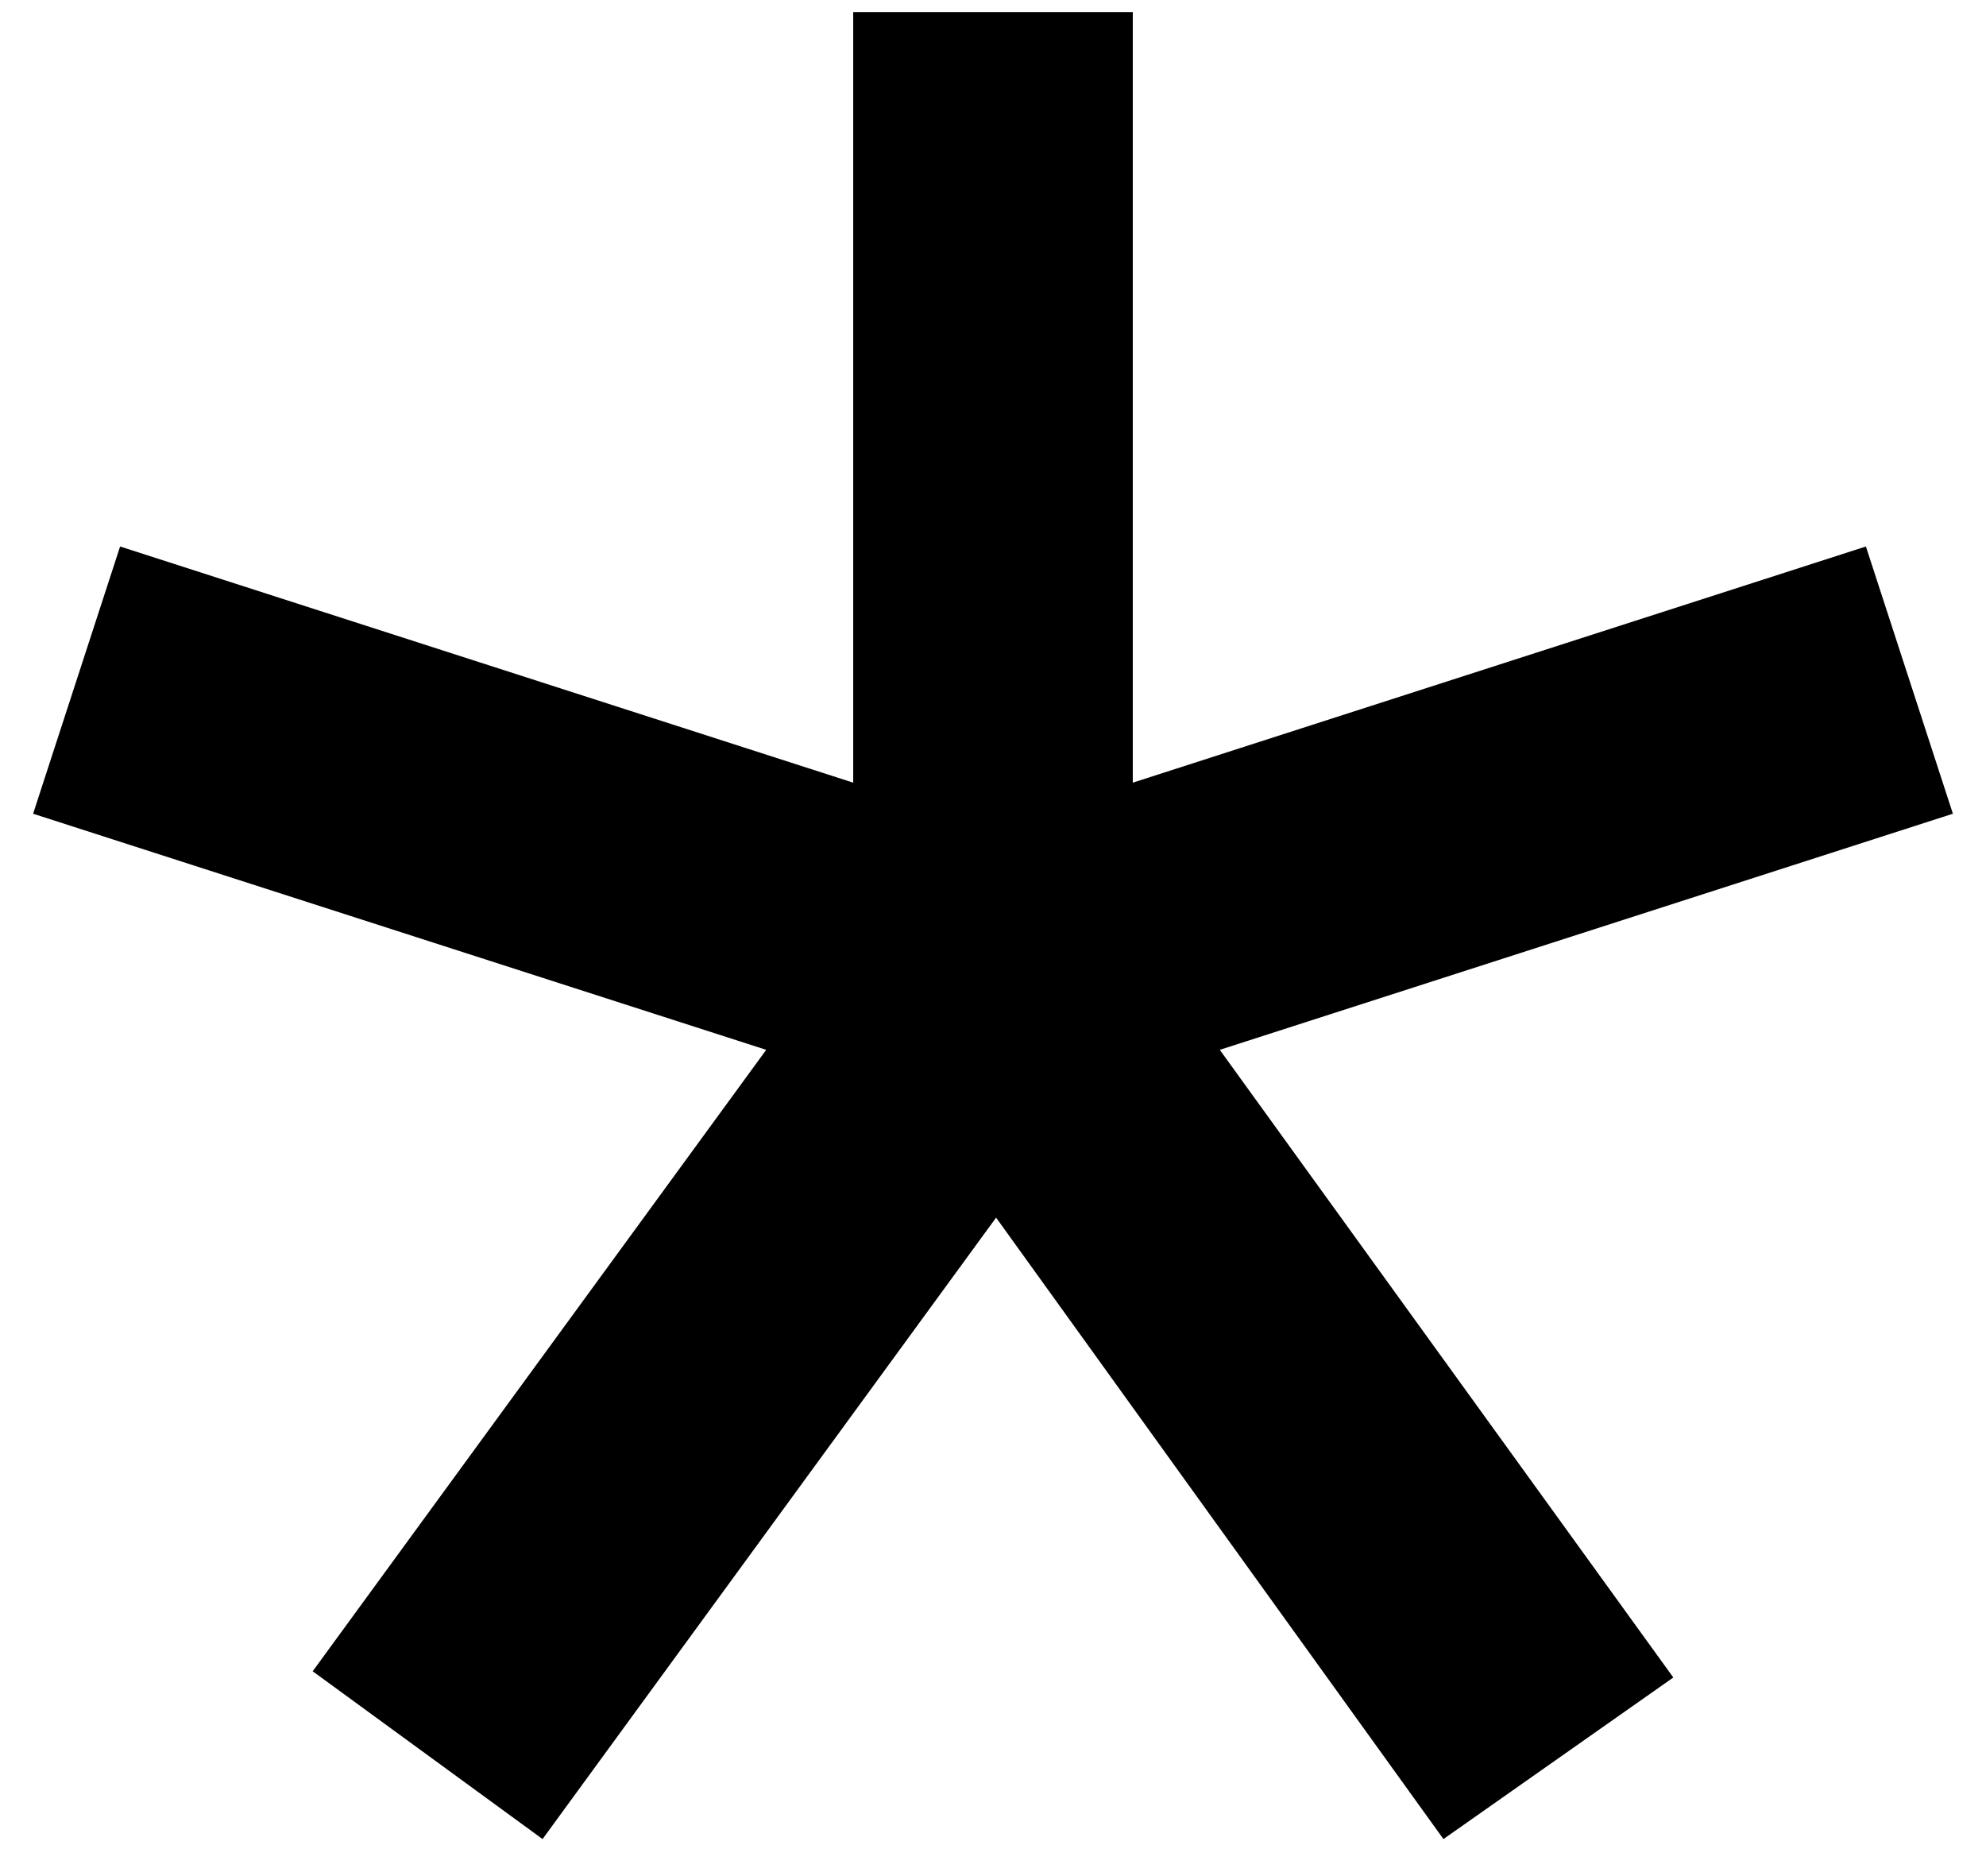 <svg width="36" height="34" viewBox="0 0 36 34" fill="none" xmlns="http://www.w3.org/2000/svg">
<path d="M15.466 0.219H20.534V14.184L33.823 9.904L35.4 14.747L22.111 19.026L30.332 30.401L26.165 33.329L18.056 22.067L9.835 33.329L5.668 30.288L13.889 19.026L0.6 14.747L2.177 9.904L15.466 14.184V0.219Z" fill="black"/>
</svg>
